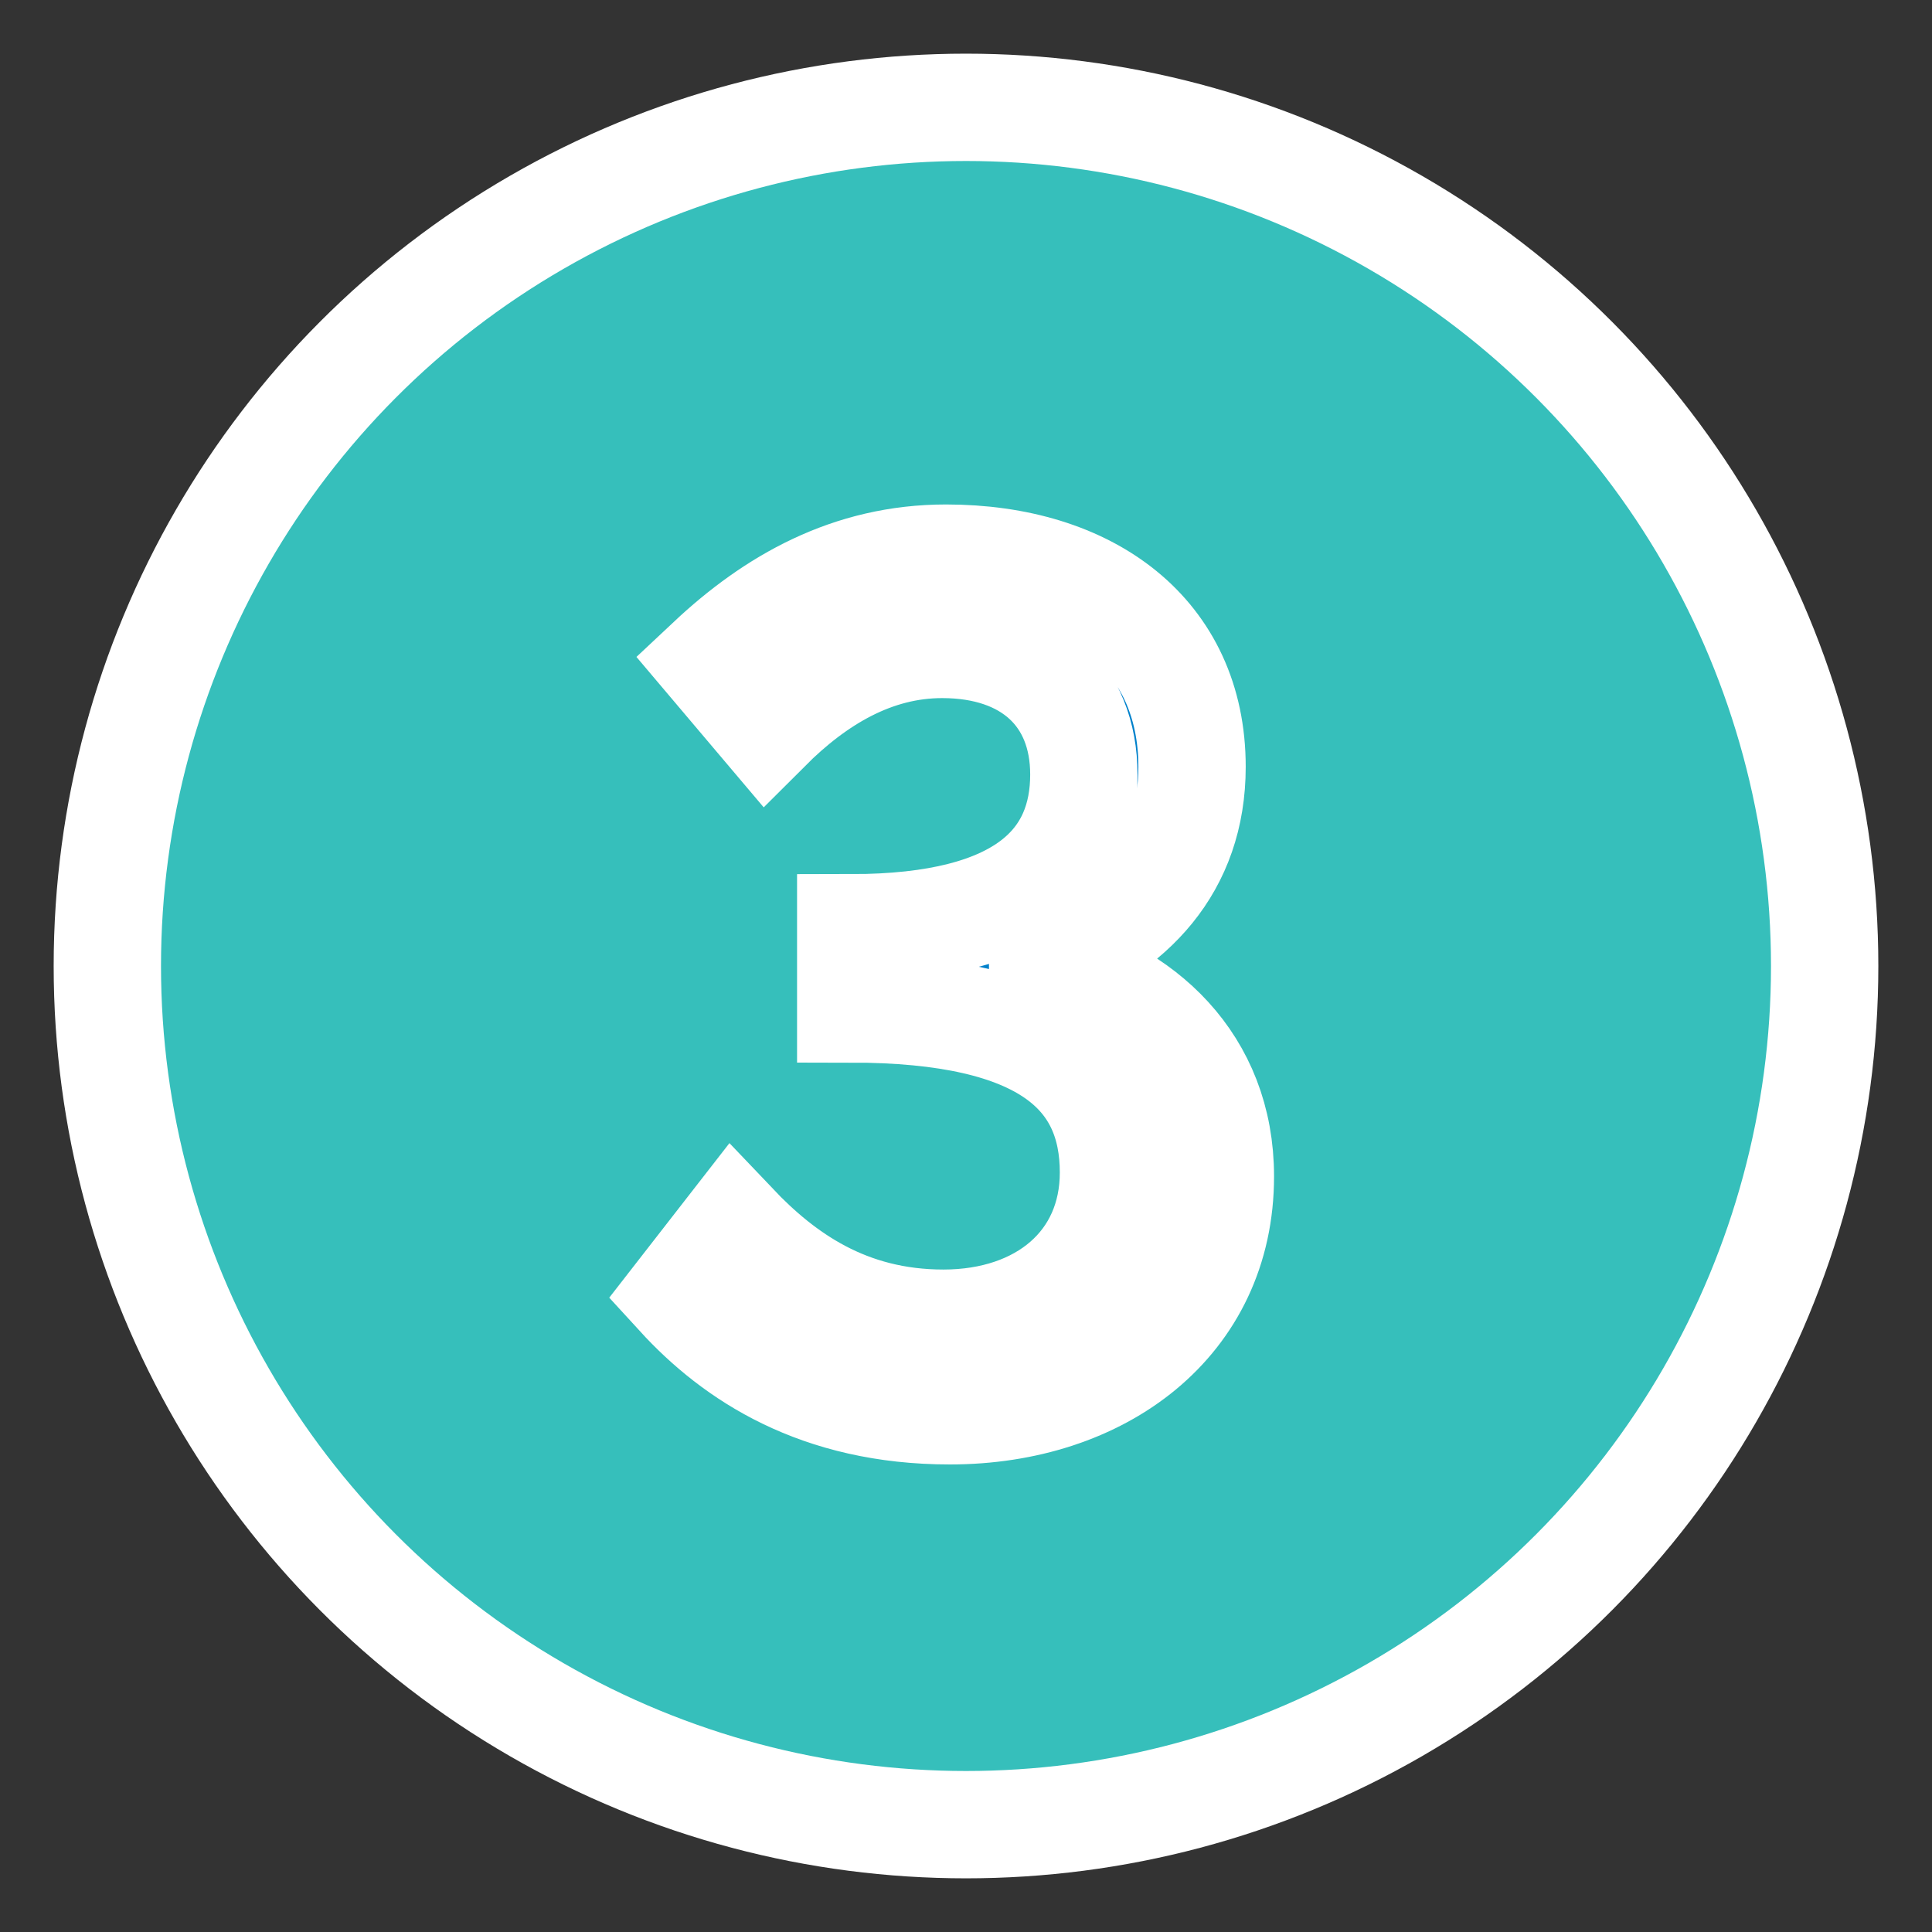 <?xml version="1.0" encoding="UTF-8" standalone="no"?>
<svg width="18px" height="18px" viewBox="0 0 18 18" version="1.1" xmlns="http://www.w3.org/2000/svg" xmlns:xlink="http://www.w3.org/1999/xlink">
    <rect x="0" y="0" width="18" height="18" fill="#333333" stroke="none"/>
    <!-- Generator: sketchtool 39.1 (31720) - http://www.bohemiancoding.com/sketch -->
    <title>7CE0A6F0-23AC-403F-B83E-0419362D2D93</title>
    <desc>Created with sketchtool.</desc>
    <defs></defs>
    <g id="All-Screens" stroke="#fff" stroke-width="1" fill="#36bfbb" fill-rule="evenodd">
        <g id="Flow-instructions" transform="translate(-303, -504)">
            <g id="Group-2-Copy-2" transform="translate(304, 505)">
                <g id="step3">
                    <ellipse id="Oval" stroke="#fff" cx="8" cy="8" rx="8" ry="8"></ellipse>
                    <path d="M5.33,11.064 C5.846,11.628 6.626,12.144 7.85,12.144 C9.254,12.144 10.37,11.316 10.37,9.96 C10.37,8.904 9.638,8.232 8.714,8.016 L8.714,7.968 C9.542,7.656 10.106,7.068 10.106,6.144 C10.106,4.908 9.146,4.2 7.814,4.2 C6.914,4.2 6.206,4.608 5.618,5.16 L6.146,5.784 C6.602,5.328 7.142,5.004 7.778,5.004 C8.594,5.004 9.098,5.472 9.098,6.216 C9.098,7.02 8.558,7.644 6.926,7.644 L6.926,8.4 C8.75,8.4 9.374,9.012 9.374,9.924 C9.374,10.776 8.714,11.328 7.79,11.328 C6.89,11.328 6.29,10.896 5.834,10.416 L5.33,11.064 Z" id="3" fill="#0081CB"></path>
                </g>
            </g>
        </g>
    </g>
</svg>